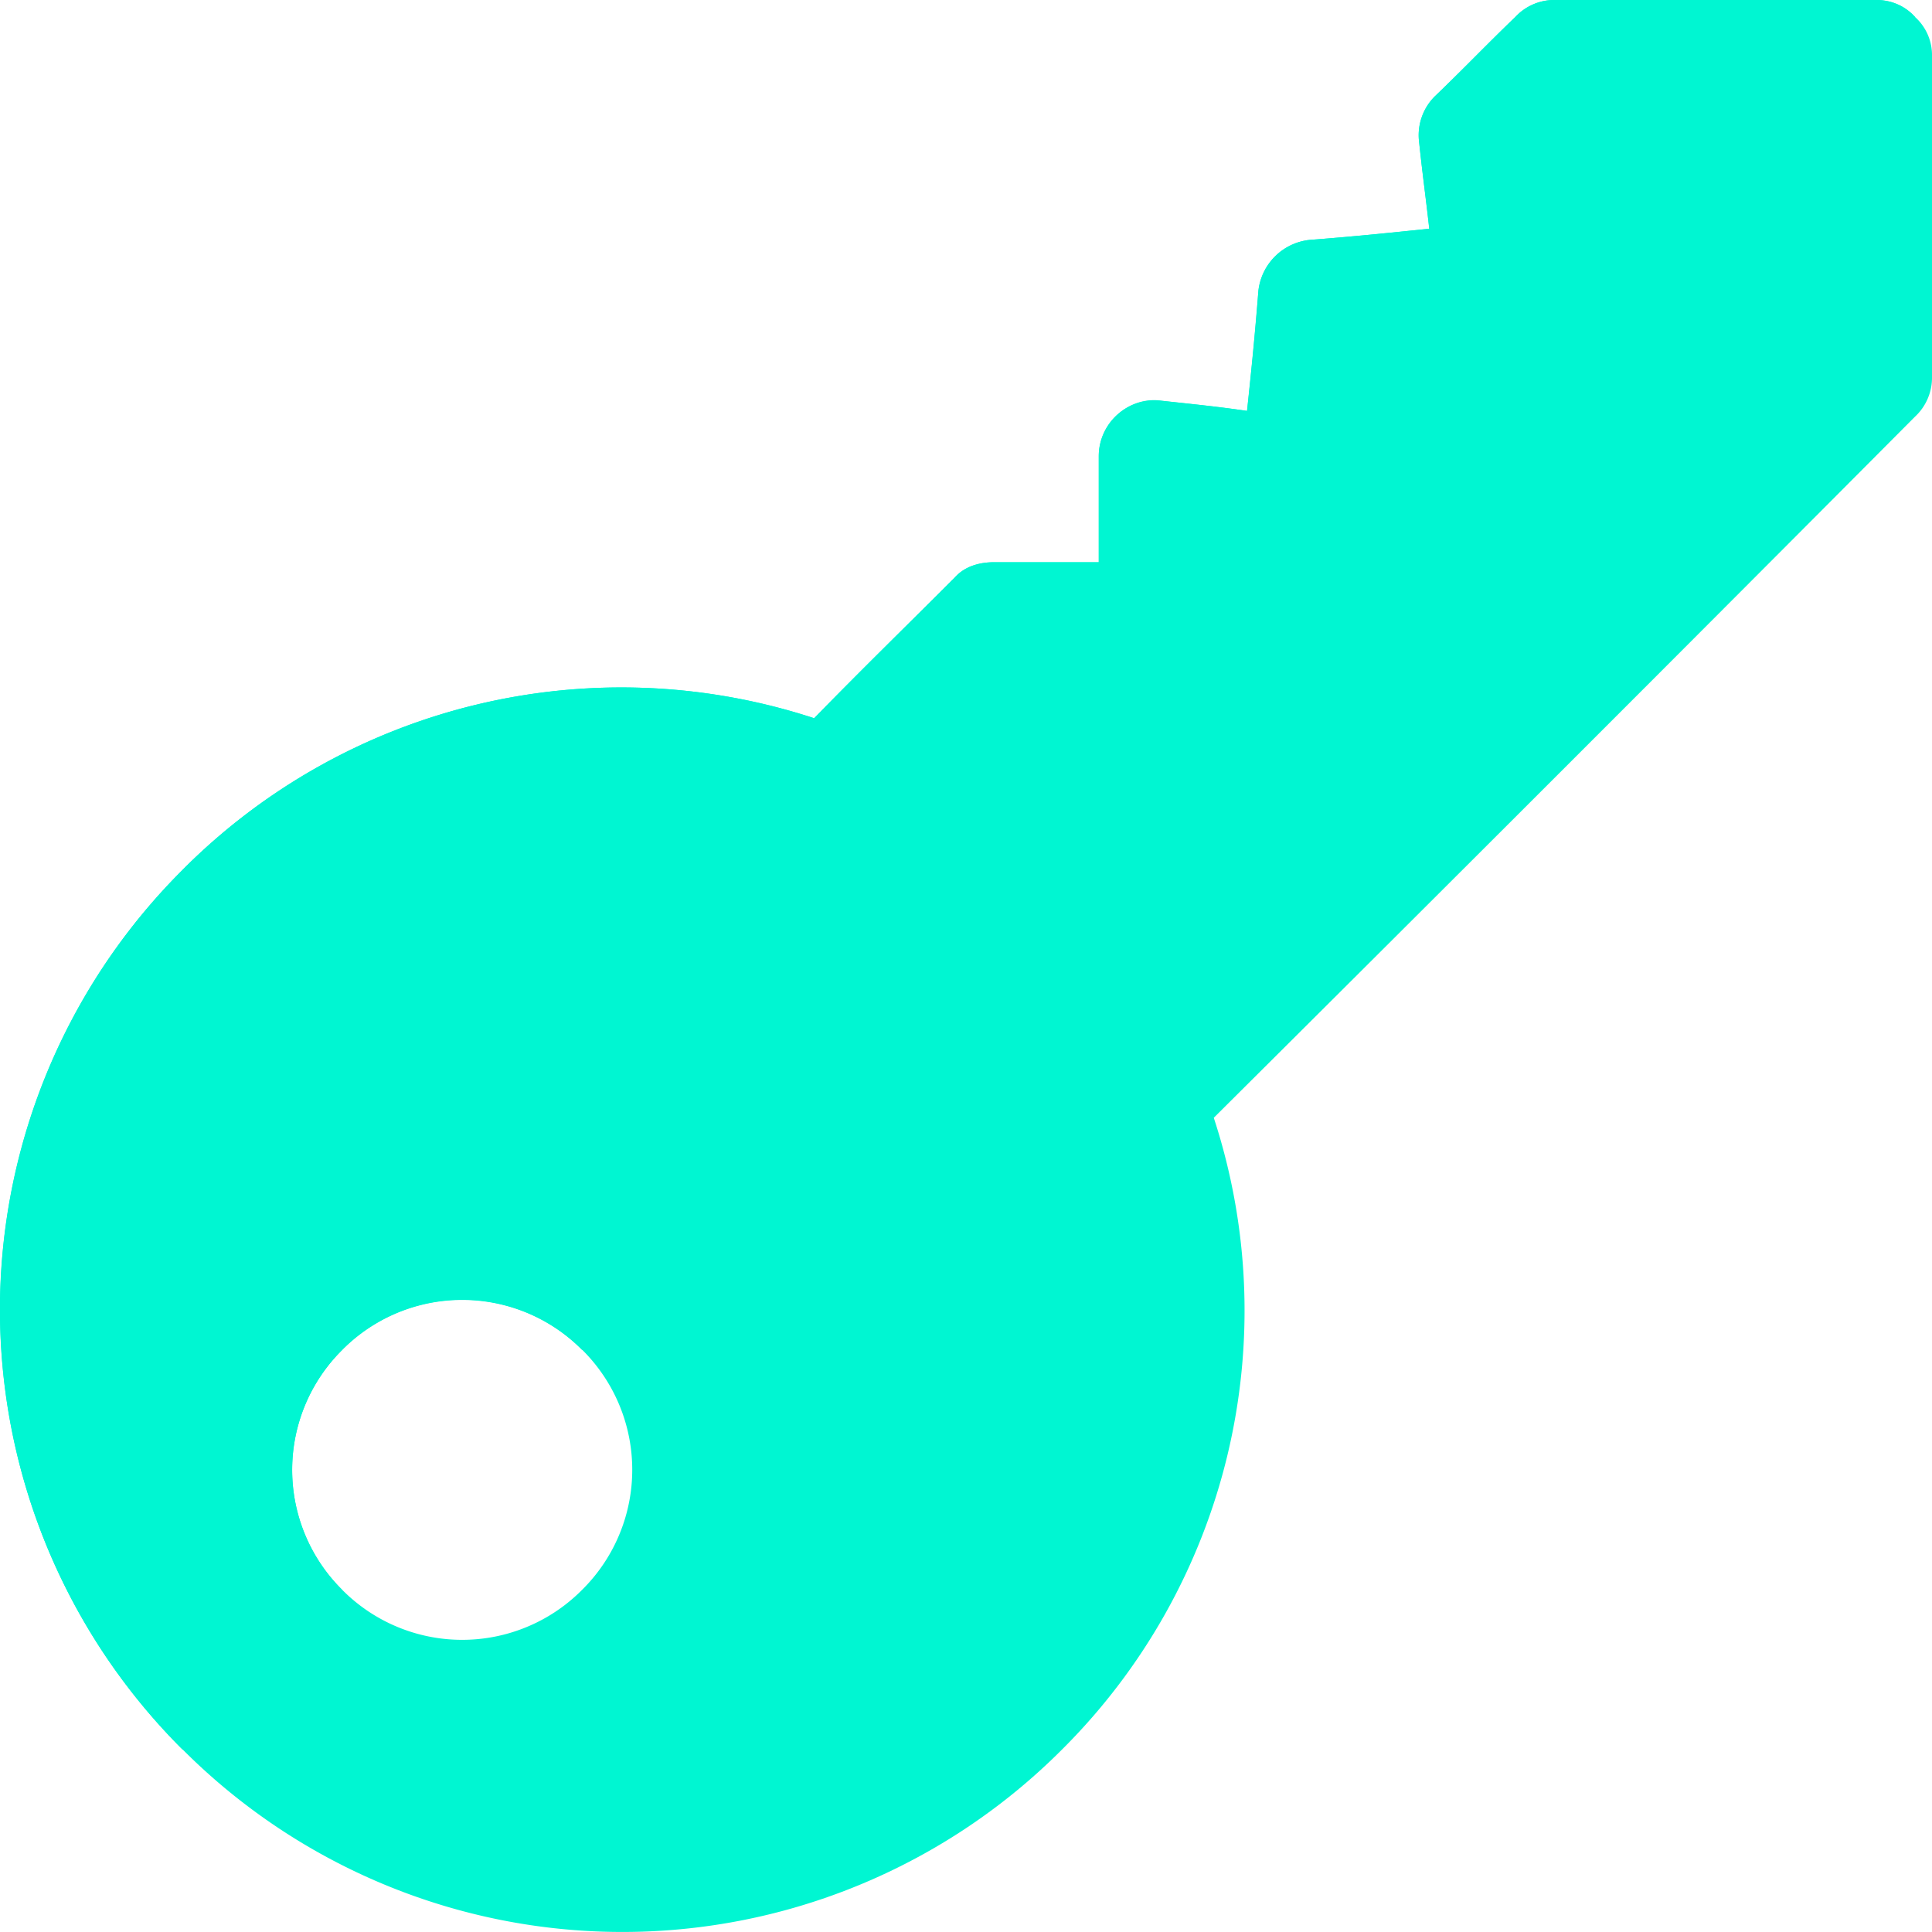 <svg width="16" height="16" viewBox="0 0 16 16" xmlns="http://www.w3.org/2000/svg">
    <g fill="#00F6D2" fill-rule="nonzero">
        <path d="M1.512 14.488a5.143 5.143 0 0 0 7.284 0 5.127 5.127 0 0 0 1.256-5.231A1698.44 1698.44 0 0 0 15.86 3.45.44.44 0 0 0 16 3.122V.469a.425.425 0 0 0-.14-.328A.425.425 0 0 0 15.53 0h-2.653a.44.44 0 0 0-.328.14c-.244.235-.422.423-.666.657a.455.455 0 0 0-.13.384c.027.263.055.46.083.713-.356.037-.628.065-.993.093a.478.478 0 0 0-.422.422c-.028.357-.056.638-.094.994-.253-.037-.45-.056-.712-.084a.463.463 0 0 0-.516.46v.877h-.863c-.121 0-.243.031-.328.125-.43.431-.735.726-1.166 1.167a5.127 5.127 0 0 0-5.231 1.256 5.143 5.143 0 0 0 0 7.284zm1.322-3.31a1.398 1.398 0 0 1 1.987 0 1.398 1.398 0 0 1 0 1.988 1.398 1.398 0 0 1-1.987 0 1.398 1.398 0 0 1 0-1.987z"/>
        <path d="M1.512 7.204a5.127 5.127 0 0 1 5.231-1.256c.431-.441.735-.736 1.166-1.167.085-.094.207-.125.328-.125H9.1v-.878c0-.281.253-.497.516-.46.262.029.459.048.712.085.038-.356.066-.637.094-.994a.478.478 0 0 1 .422-.422c.365-.028.637-.056.993-.093-.028-.253-.056-.45-.084-.713a.455.455 0 0 1 .131-.384c.244-.234.422-.422.666-.656A.44.44 0 0 1 12.878 0h2.653c.131 0 .244.047.328.14L4.821 11.18a1.398 1.398 0 0 0-1.987 0 1.398 1.398 0 0 0 0 1.987l-1.322 1.322a5.143 5.143 0 0 1 0-7.284z"/>
    </g>
</svg>
